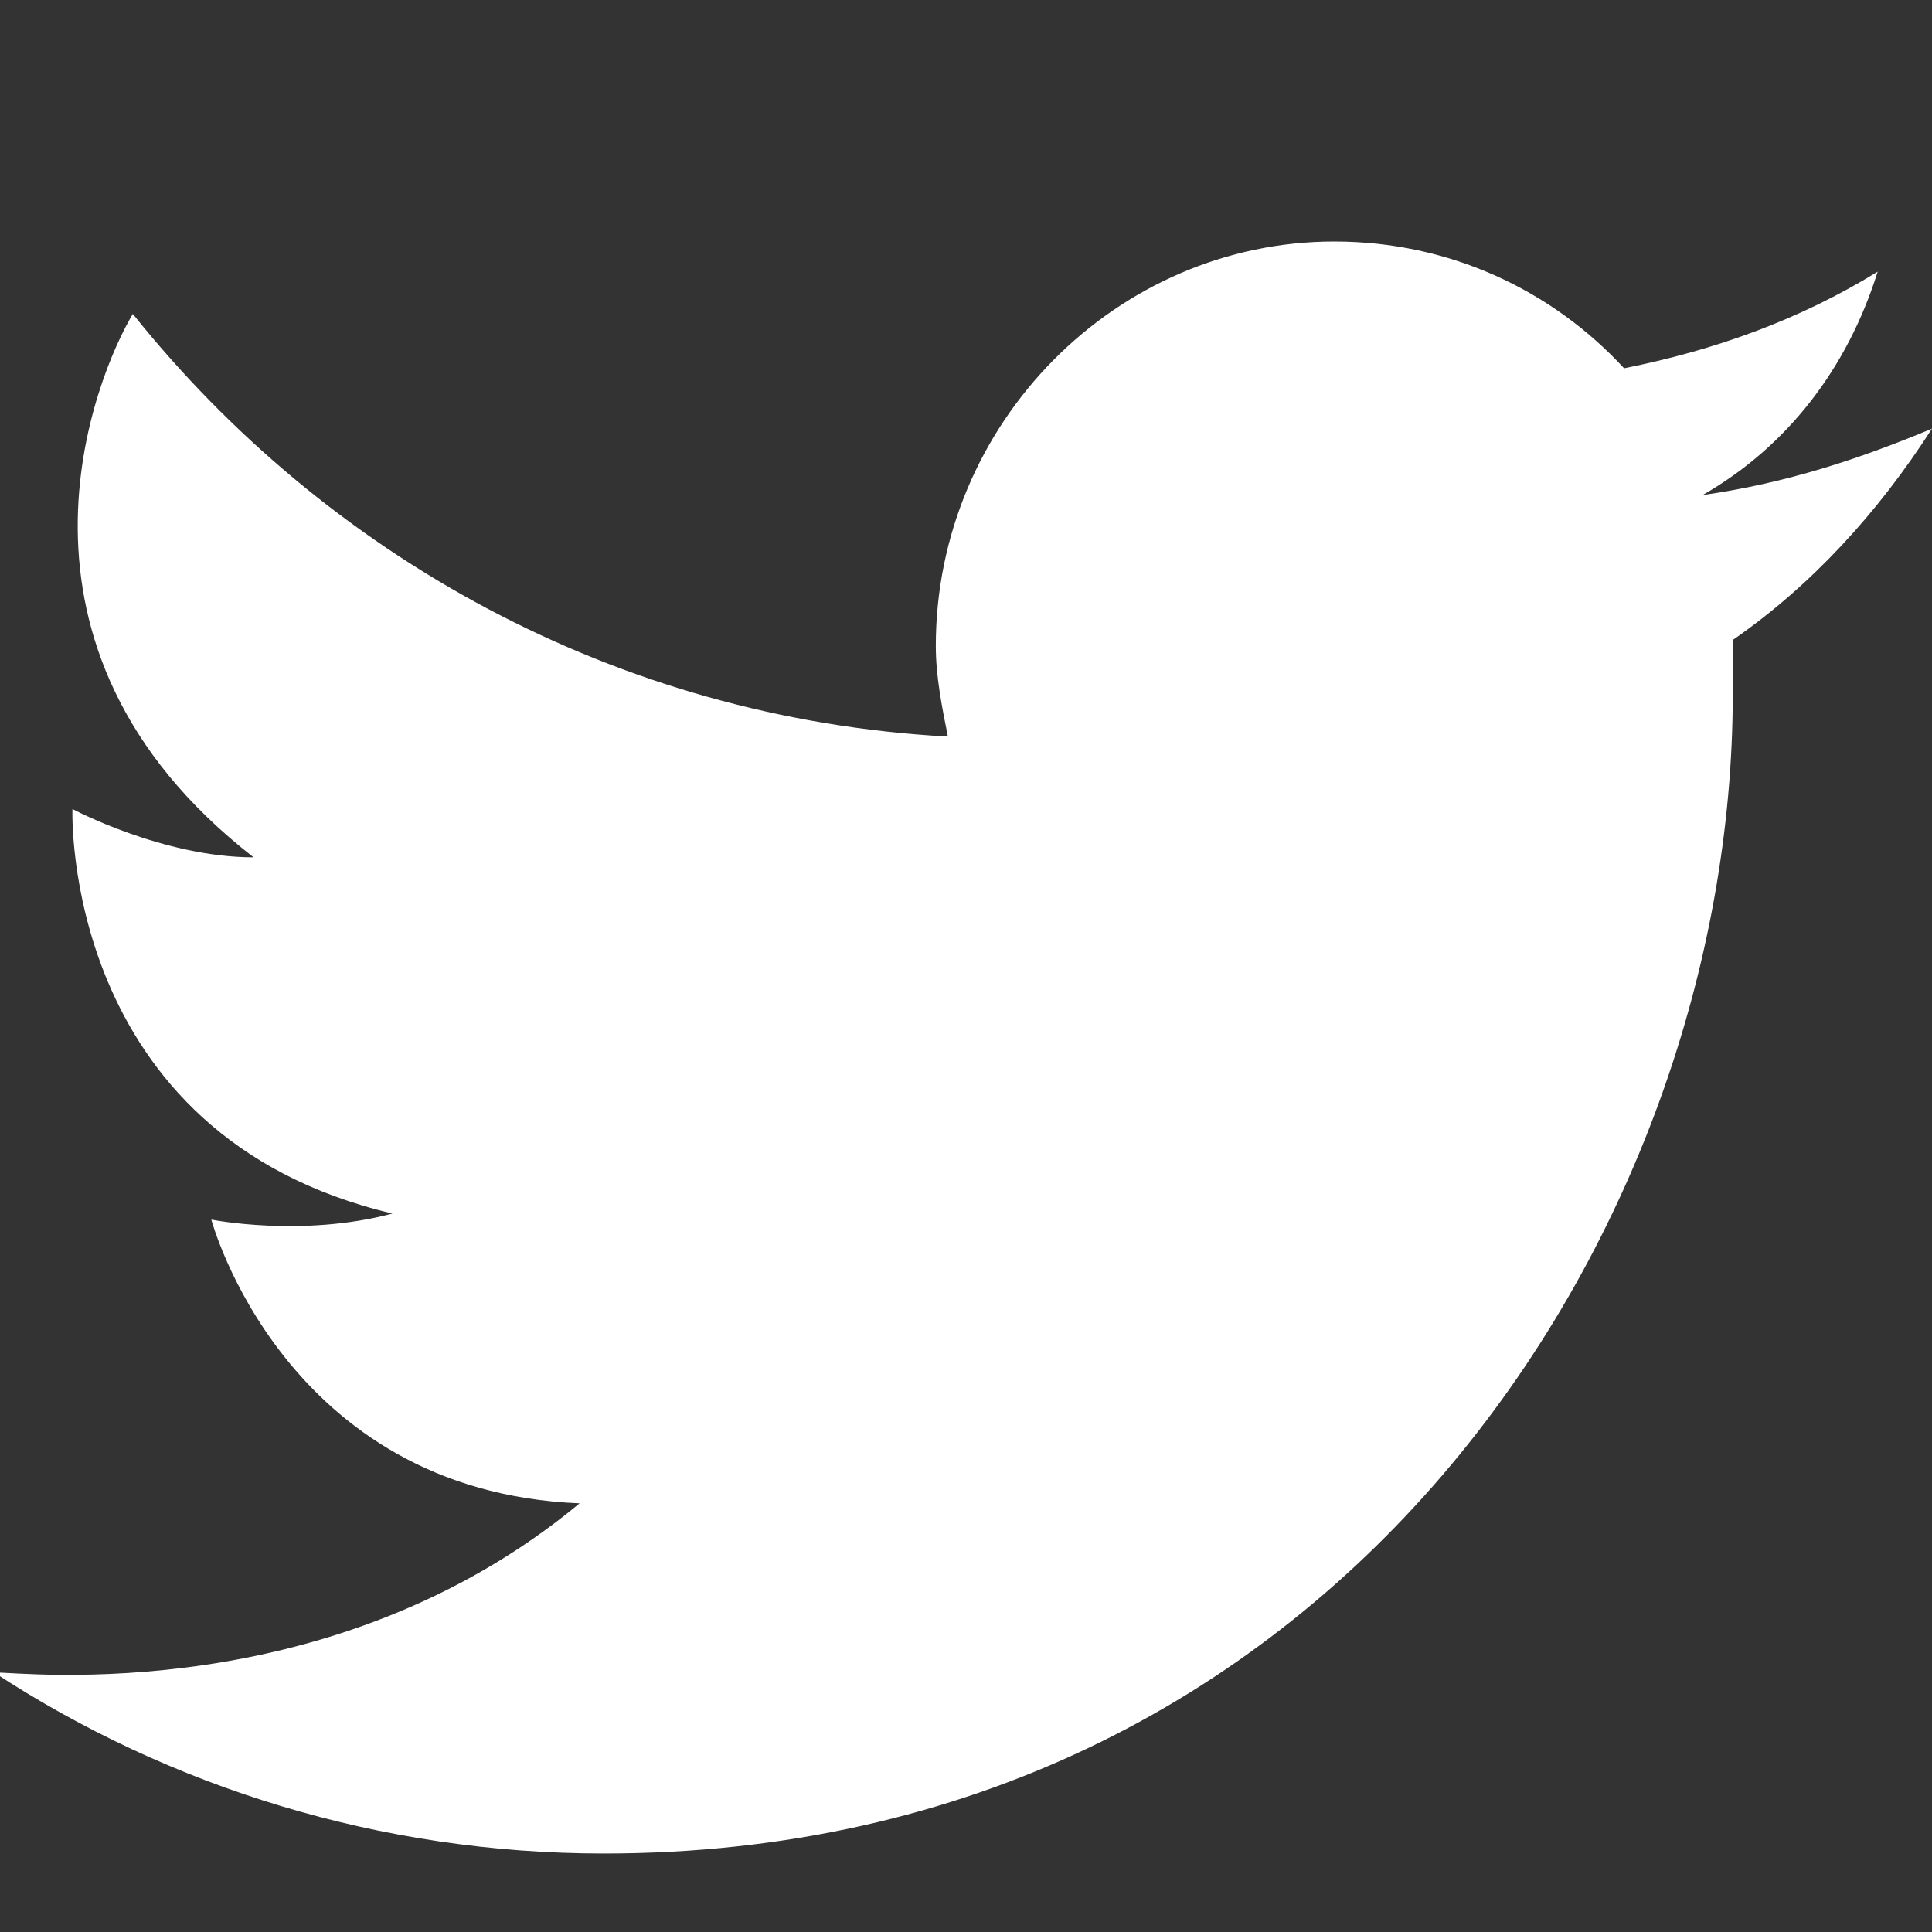 <?xml version="1.0" encoding="utf-8"?>
<!-- Generator: Adobe Illustrator 18.1.1, SVG Export Plug-In . SVG Version: 6.00 Build 0)  -->
<svg version="1.1" id="Layer_1" xmlns="http://www.w3.org/2000/svg" xmlns:xlink="http://www.w3.org/1999/xlink" x="0px" y="0px"
	 viewBox="-786 630 32 32" enable-background="new -786 630 32 32" xml:space="preserve">
<rect x="-786" y="630" width="32" height="32" fill="#333333" stroke="none"/>
<path fill="#FFFFFF" d="M-754.9,634.5c-1.3,0.8-2.7,1.3-4.2,1.6c-1.2-1.3-2.9-2.1-4.8-2.1c-3.6,0-6.6,3-6.6,6.7c0,0.5,0.1,1,0.2,1.5
	c-5.5-0.3-10.3-3-13.5-7c-0.6,1-2.5,5.5,2,9c-1.5,0-3-0.8-3-0.8s-0.2,5.4,5.3,6.7c-1.5,0.4-3,0.1-3,0.1s1.2,4.5,6.1,4.7
	c-4.1,3.4-9.2,2.8-9.7,2.8c2.9,1.9,6.4,3,10.1,3c12.1,0,18.7-10.3,18.7-19.2c0-0.3,0-0.6,0-0.9c1.3-0.9,2.4-2.1,3.3-3.5
	c-1.2,0.5-2.4,0.9-3.8,1.1C-756.4,637.4-755.4,636.1-754.9,634.5z"/>
</svg>
